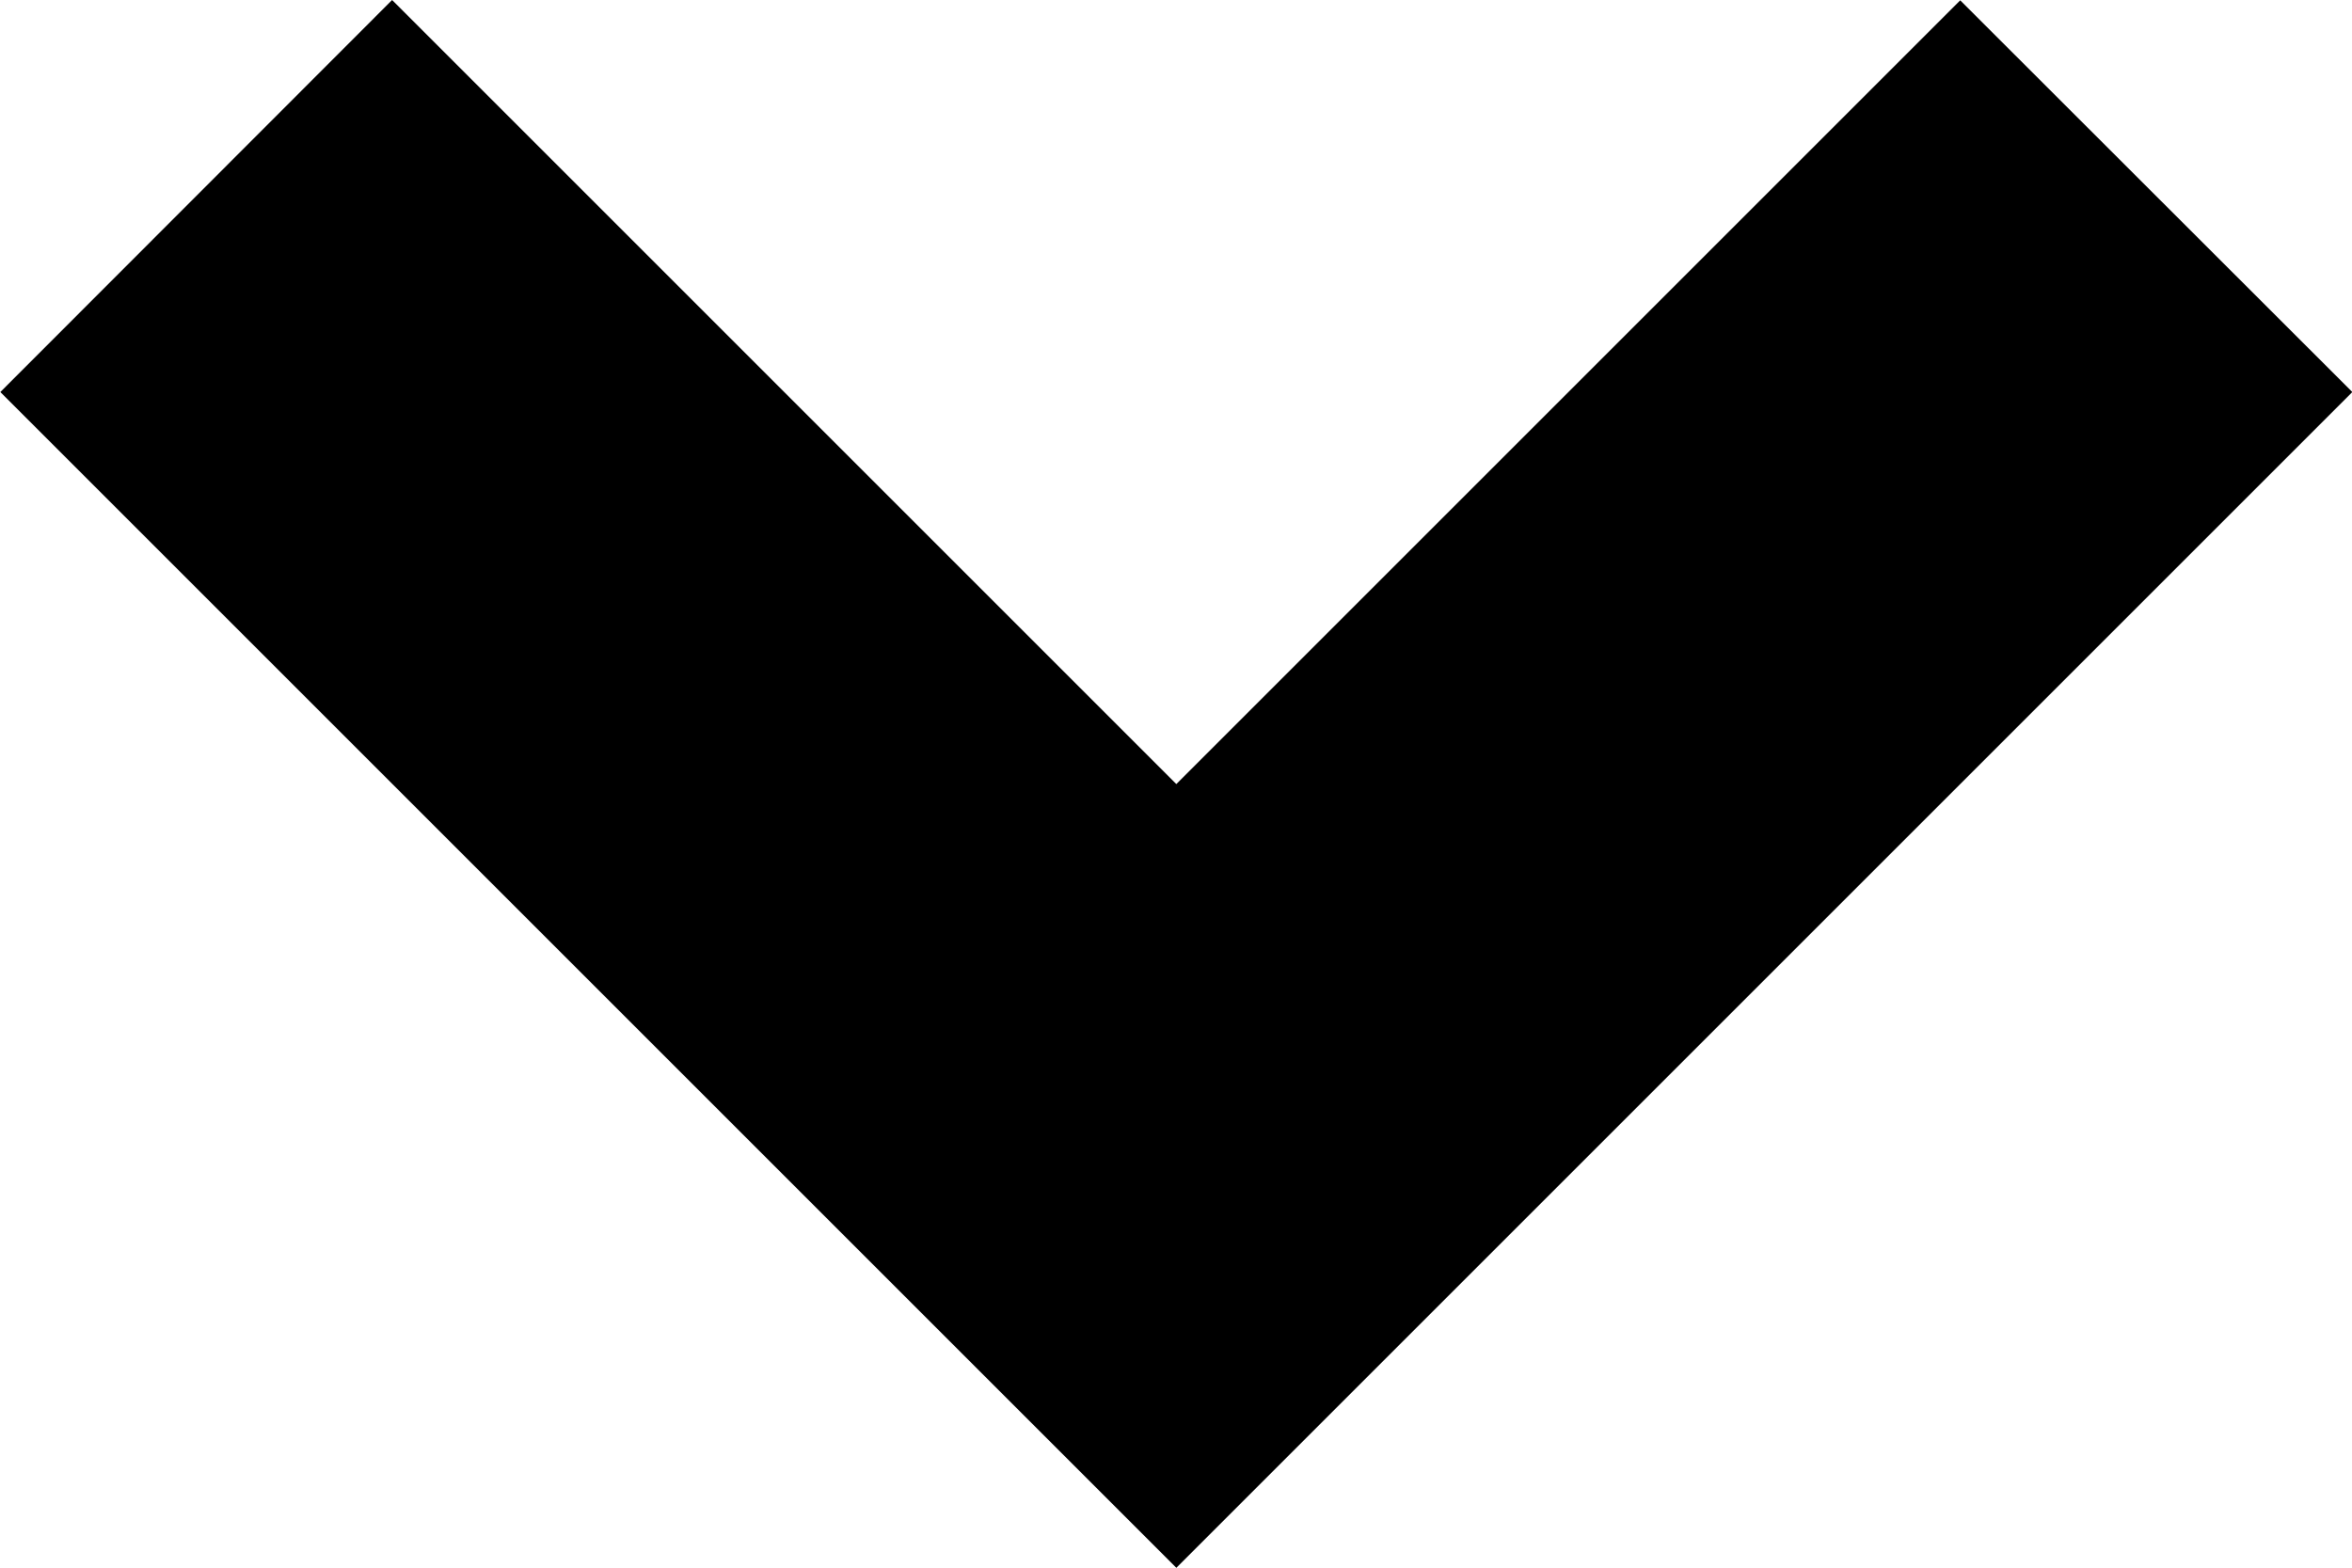 <svg xmlns="http://www.w3.org/2000/svg" width="7" height="4.667" viewBox="0 0 7 4.667">
  <path id="arrow_drop_black" d="M9.9,12.375l-3.5-3.5L7.566,7.708,9.9,10.042l2.333-2.333L13.4,8.875Z" transform="translate(-6.399 -7.708)"/>
</svg>
